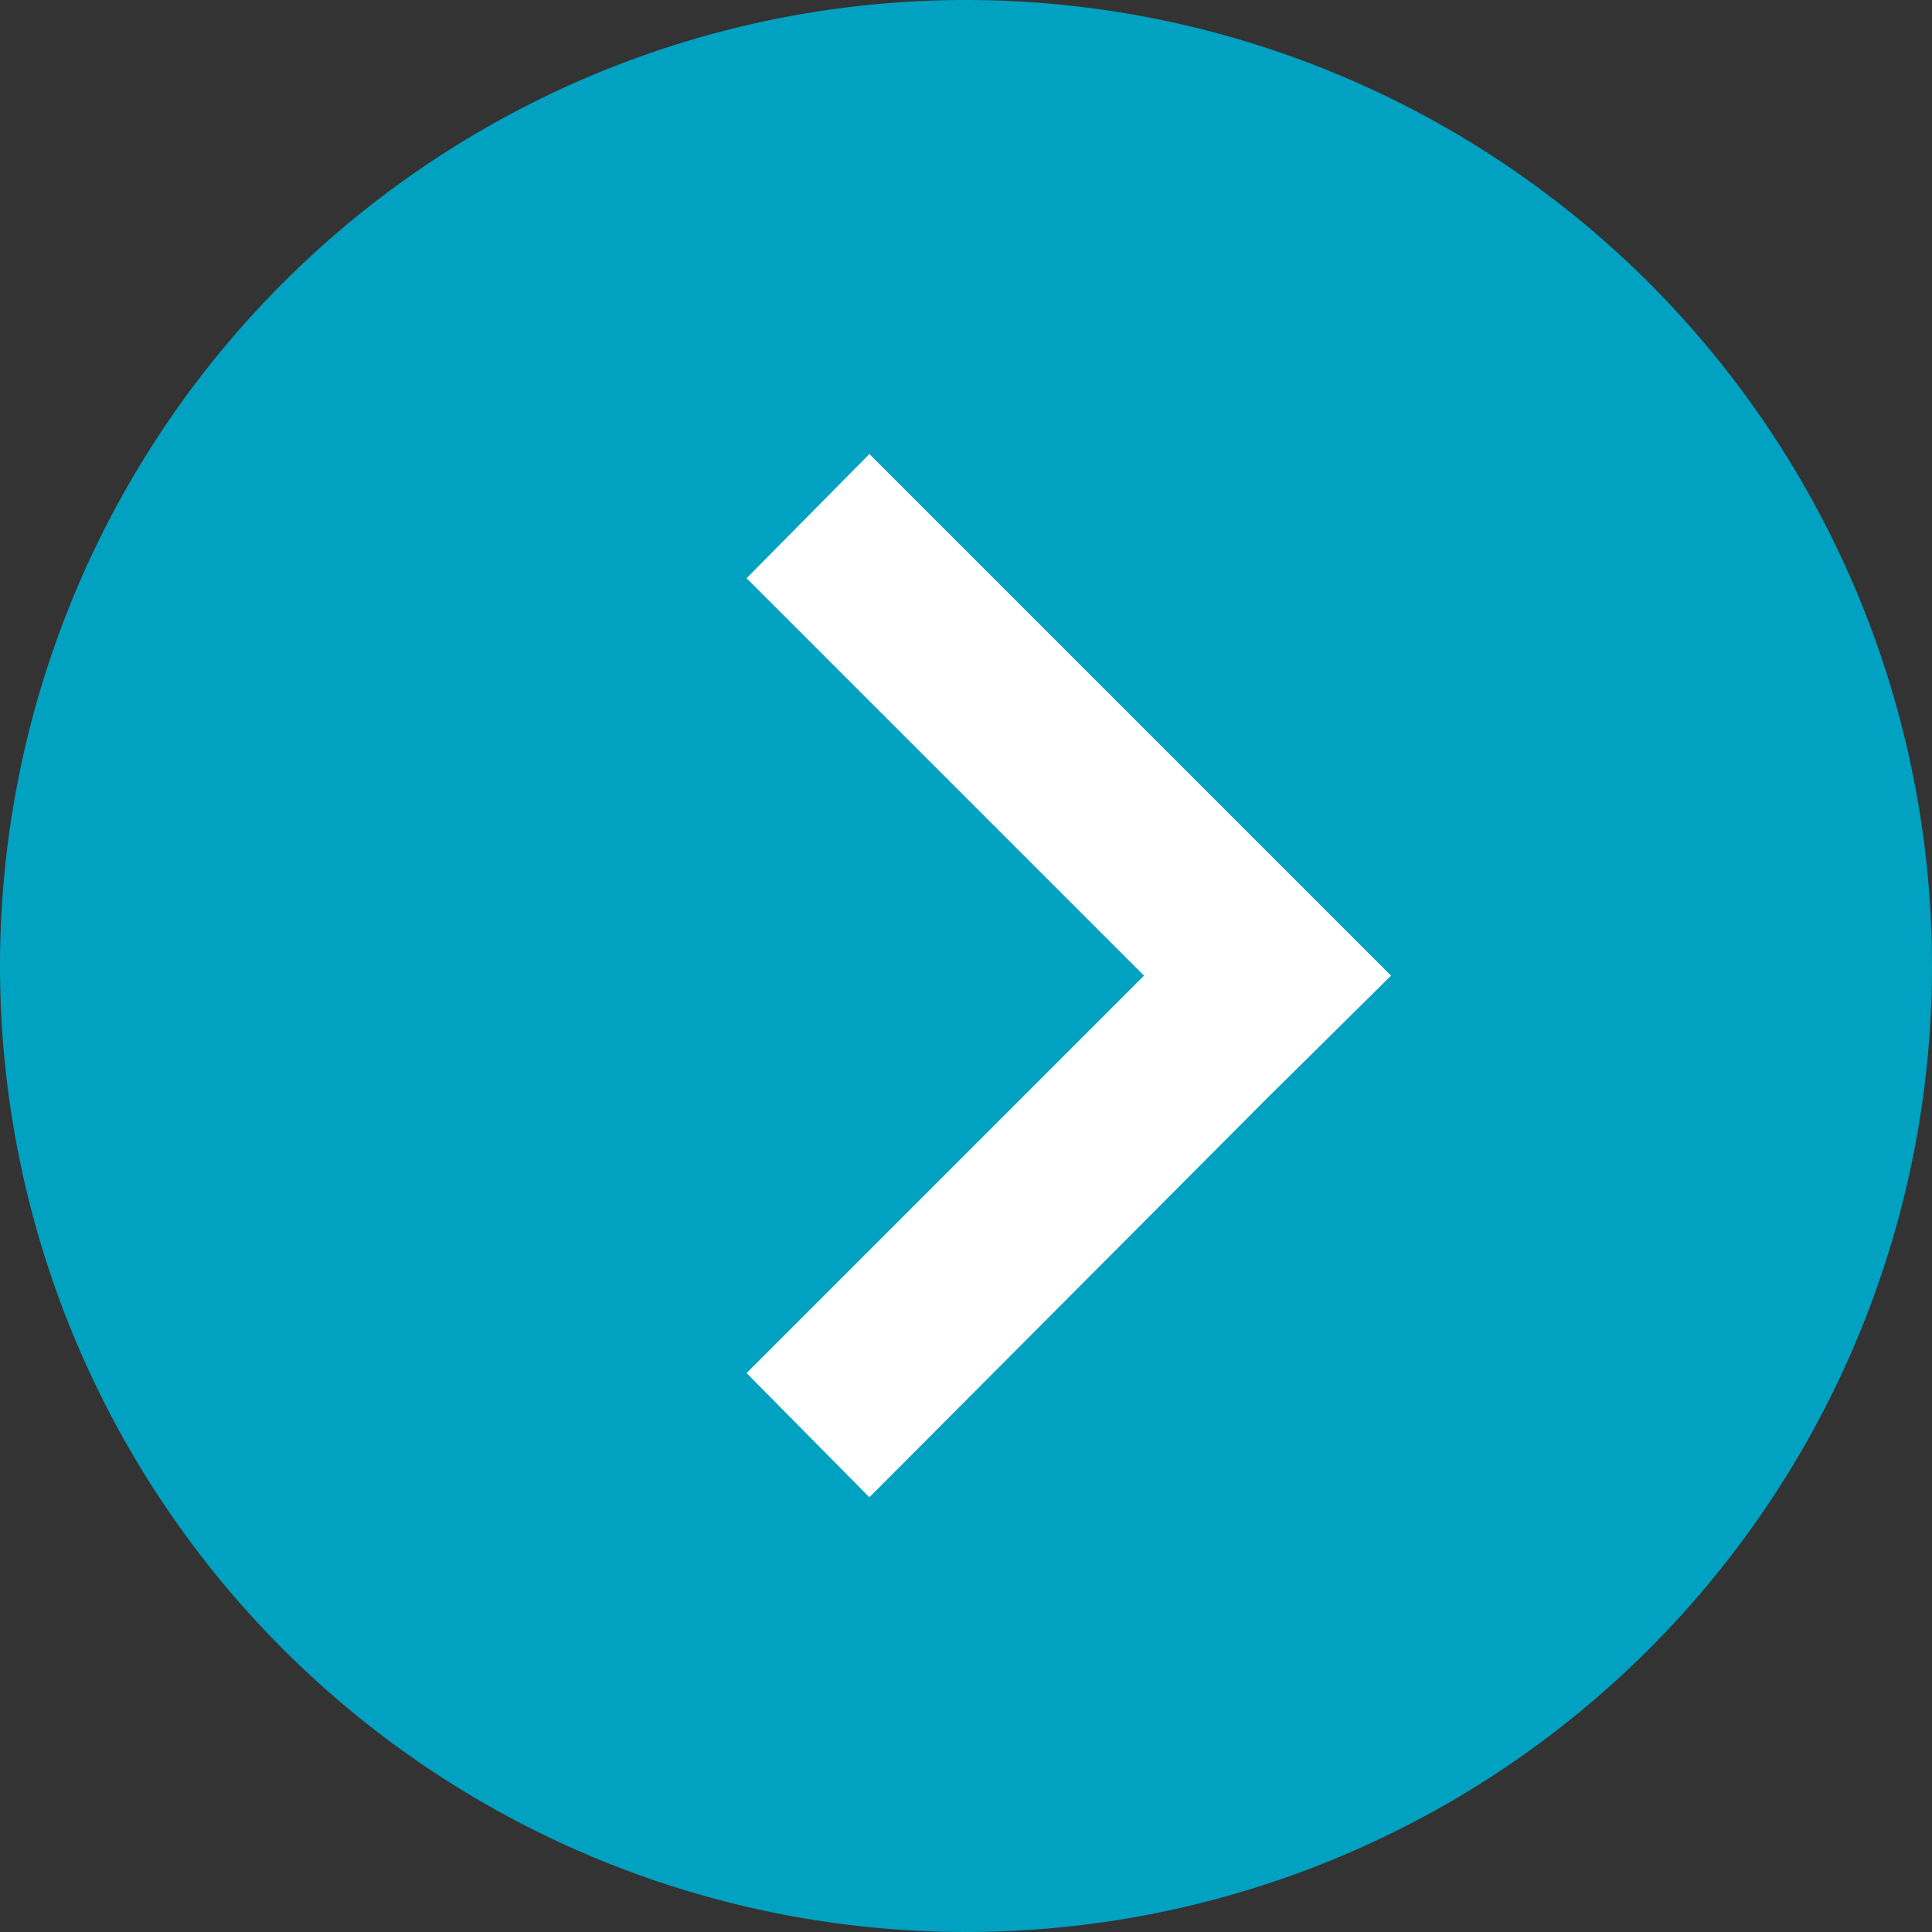 <svg xmlns="http://www.w3.org/2000/svg" width="14" height="14" viewBox="0 0 14 14"><rect x="0" y="0" width="14" height="14" fill="#333333" stroke="none"/><g id="bd6c7ae3-f7c0-4066-aa20-514053418534" data-name="Layer 2"><g id="ff145a4d-802d-4d04-a377-f0a73ed2c6f3" data-name="Content"><path d="M14,7A7,7,0,1,1,7,0a7,7,0,0,1,7,7" style="fill:#00a1c1"/><polygon points="5.41 4.19 8.29 7.07 5.41 9.95 6.3 10.85 9.18 7.96 9.18 7.96 10.08 7.07 6.3 3.29 5.41 4.19" style="fill:#fff"/></g></g></svg>